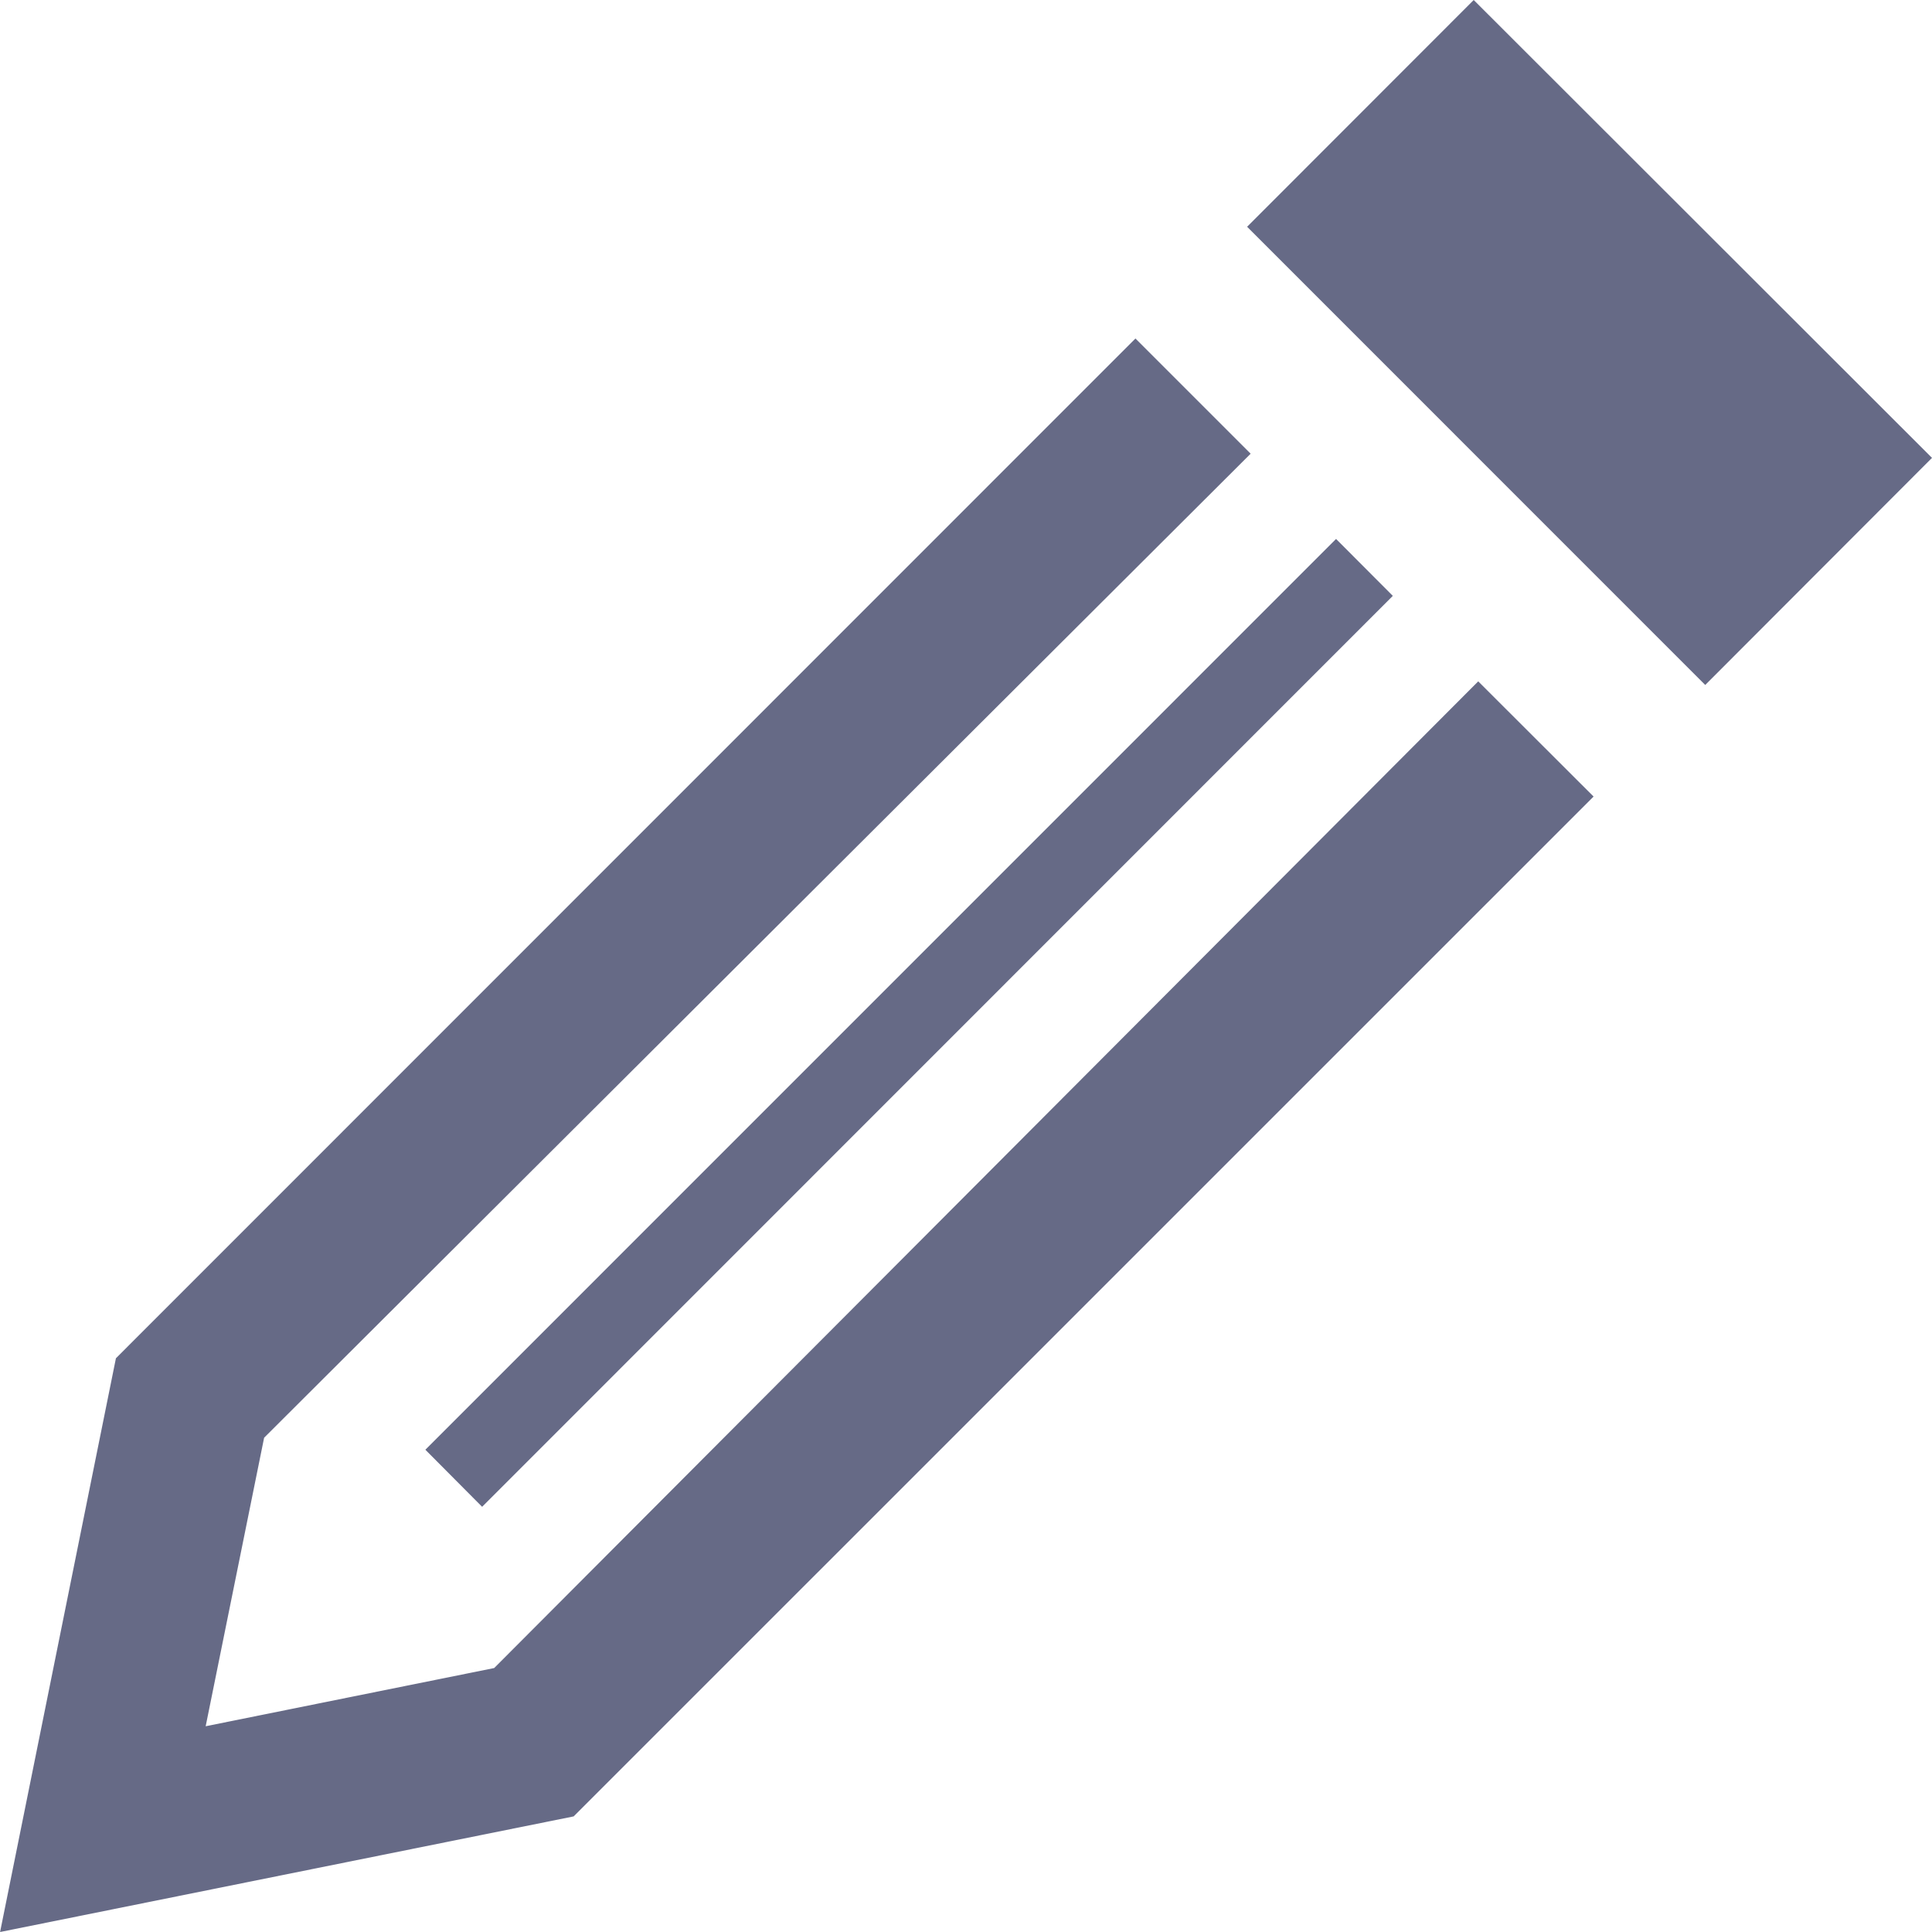 <svg width="24" height="24" viewBox="0 0 24 24" fill="none" xmlns="http://www.w3.org/2000/svg">
<path d="M18.363 8.464L19.796 9.895L7.126 22.564L0.001 24L1.44 16.873L14.105 4.205L15.536 5.636L3.281 17.86L2.555 21.444L6.139 20.721L18.363 8.464V8.464ZM18.307 0L15.492 2.817L21.183 8.509L24 5.688L18.307 0V0ZM5.989 18.718L17.302 7.402L16.597 6.695L5.284 18.009L5.989 18.718V18.718Z" fill="#666A86"/>
</svg>
